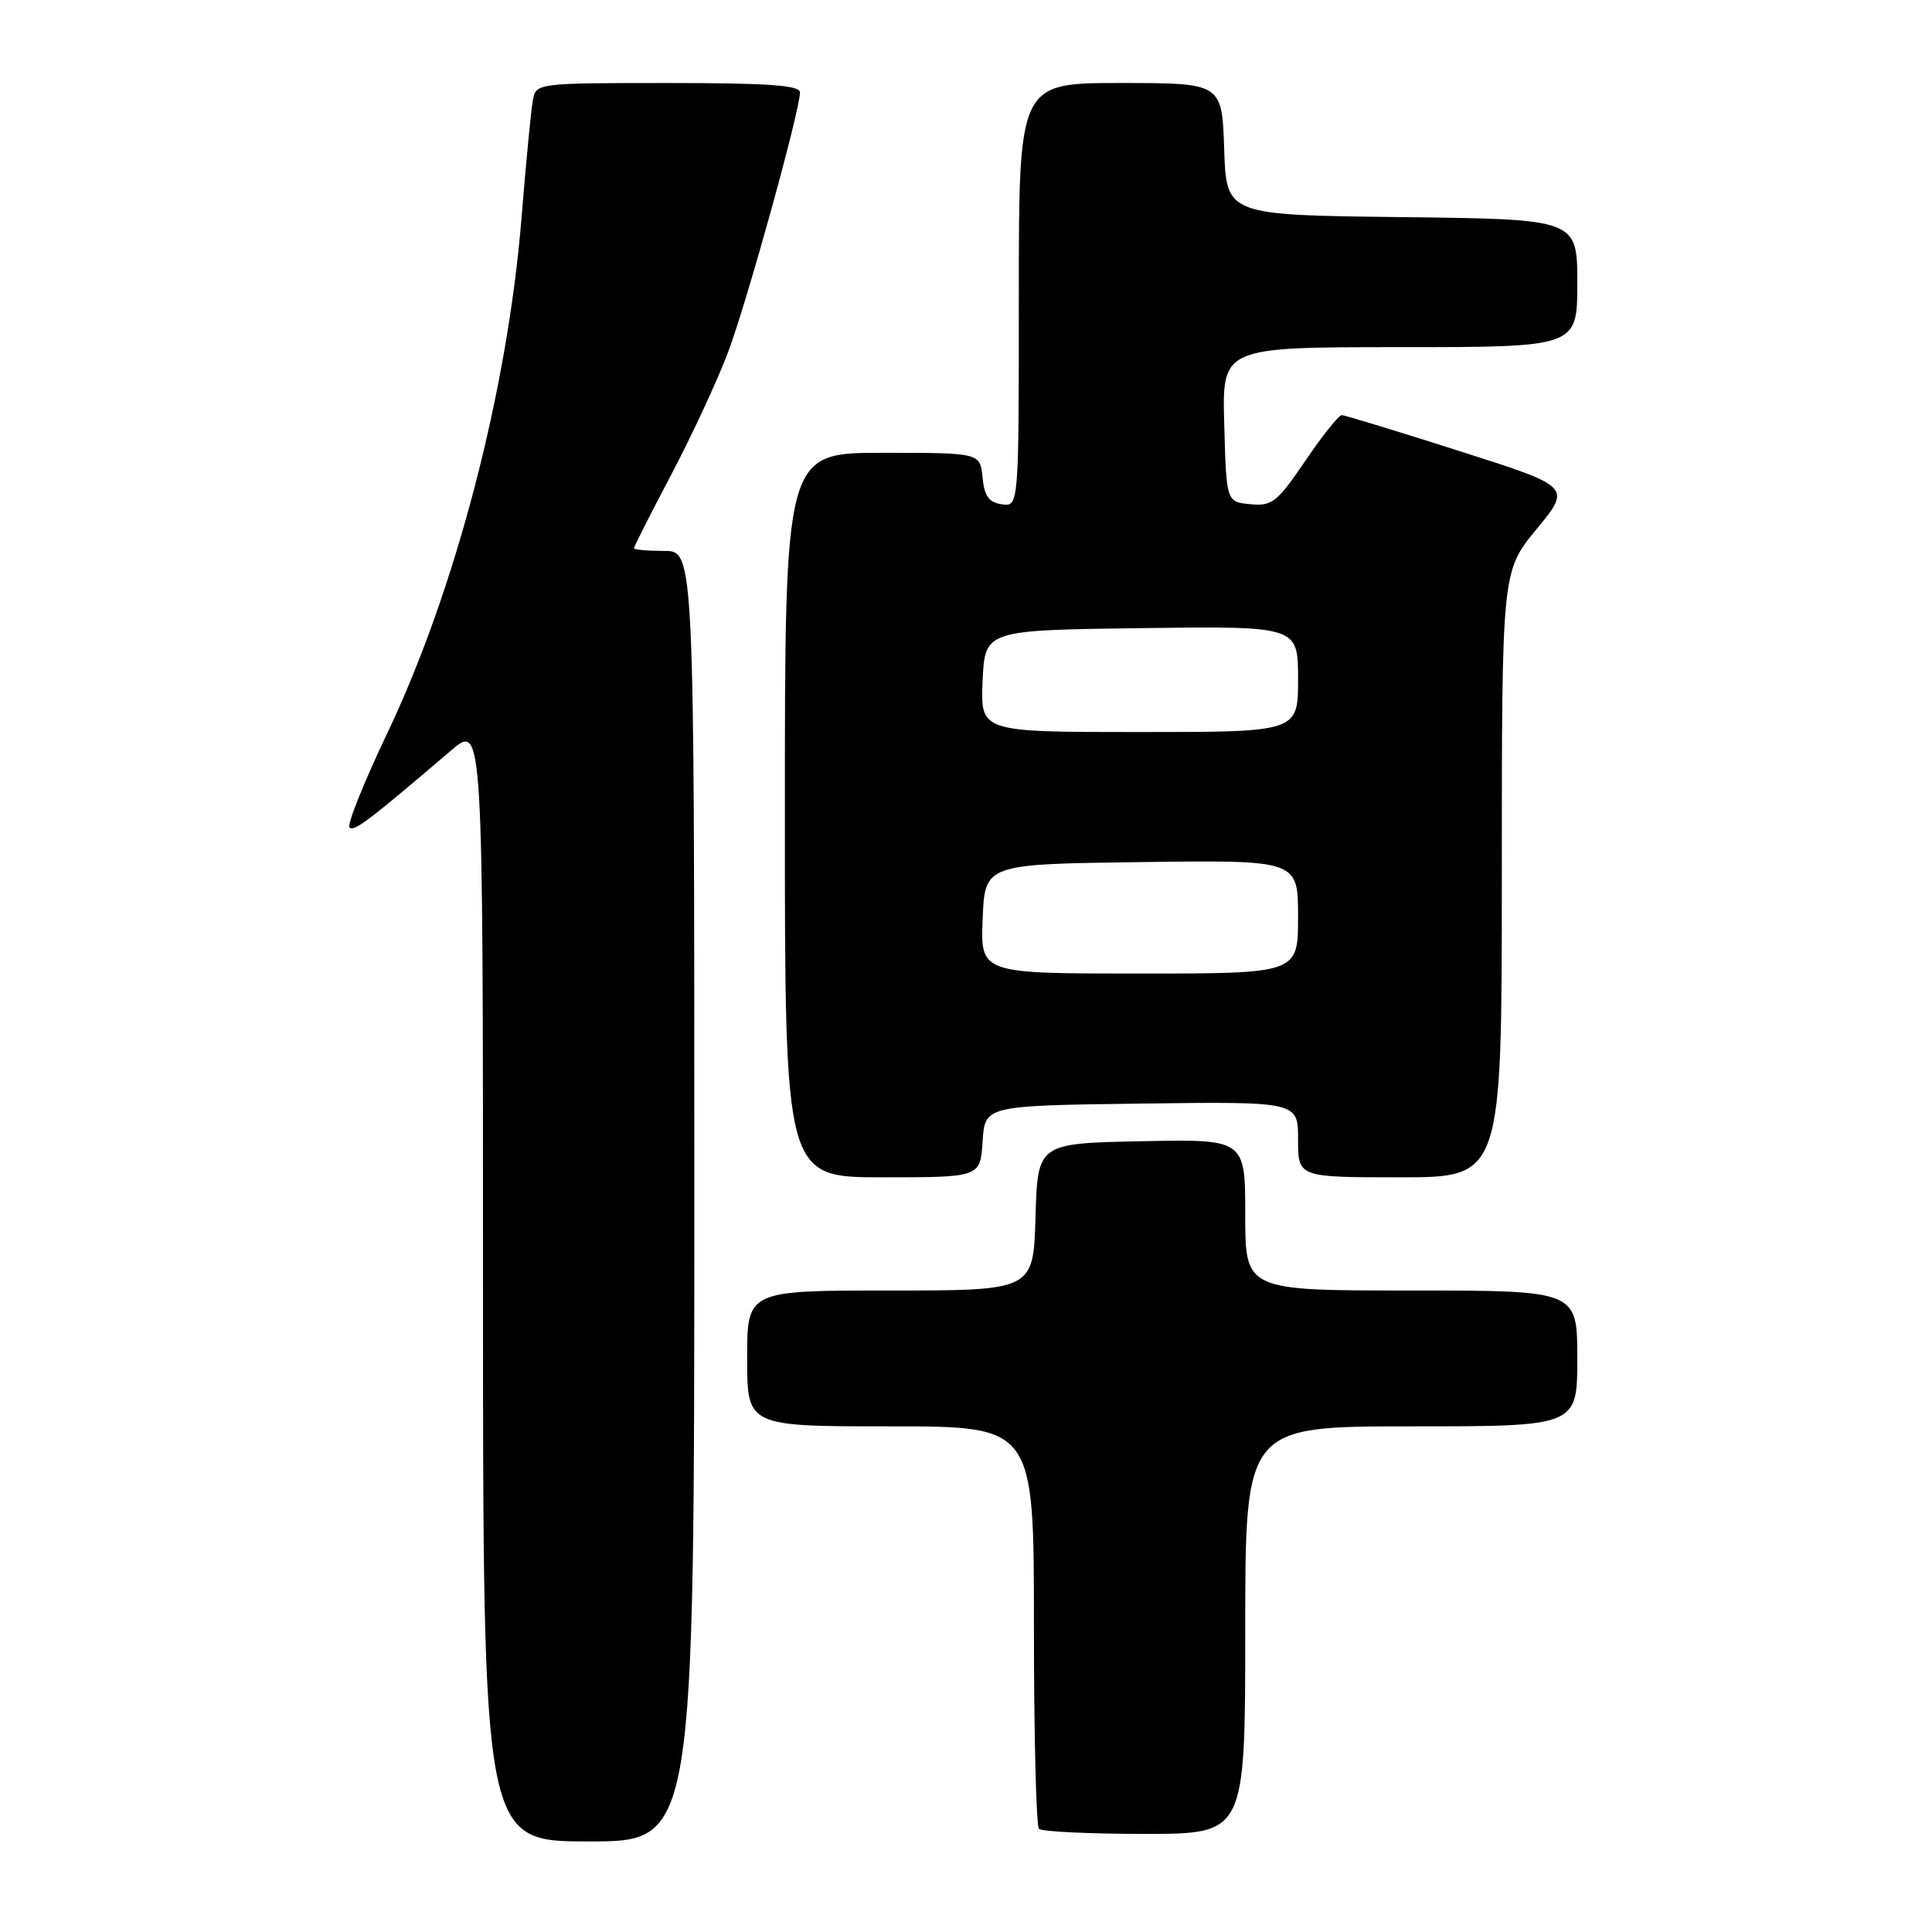 <?xml version="1.0" encoding="UTF-8" standalone="no"?>
<!DOCTYPE svg PUBLIC "-//W3C//DTD SVG 1.1//EN" "http://www.w3.org/Graphics/SVG/1.1/DTD/svg11.dtd" >
<svg xmlns="http://www.w3.org/2000/svg" xmlns:xlink="http://www.w3.org/1999/xlink" version="1.1" viewBox="0 0 256 256">
 <g >
 <path fill="currentColor"
d=" M 92.00 158.50 C 92.00 73.00 92.00 73.00 88.00 73.00 C 85.80 73.00 84.00 72.84 84.00 72.64 C 84.00 72.45 86.23 68.04 88.96 62.86 C 91.69 57.67 95.08 50.38 96.48 46.65 C 98.99 39.97 105.99 14.68 106.00 12.25 C 106.00 11.30 101.84 11.00 88.52 11.00 C 71.18 11.00 71.03 11.02 70.61 13.25 C 70.38 14.49 69.70 21.48 69.11 28.79 C 67.27 51.67 60.36 78.19 51.27 97.25 C 48.19 103.72 45.96 109.29 46.31 109.64 C 46.91 110.24 48.78 108.82 59.75 99.46 C 64.00 95.83 64.00 95.83 64.00 169.92 C 64.00 244.00 64.00 244.00 78.00 244.00 C 92.00 244.00 92.00 244.00 92.00 158.50 Z  M 165.00 216.00 C 165.00 189.00 165.00 189.00 187.00 189.00 C 209.00 189.00 209.00 189.00 209.00 180.00 C 209.00 171.00 209.00 171.00 187.00 171.00 C 165.00 171.00 165.00 171.00 165.00 160.97 C 165.00 150.94 165.00 150.94 151.25 151.22 C 137.50 151.50 137.50 151.50 137.21 161.25 C 136.93 171.00 136.93 171.00 117.96 171.00 C 99.00 171.00 99.00 171.00 99.00 180.00 C 99.00 189.00 99.00 189.00 118.00 189.00 C 137.00 189.00 137.00 189.00 137.00 215.33 C 137.00 229.82 137.30 241.97 137.67 242.33 C 138.03 242.70 144.33 243.00 151.67 243.00 C 165.00 243.00 165.00 243.00 165.00 216.00 Z  M 130.20 151.25 C 130.50 146.50 130.50 146.50 151.25 146.23 C 172.00 145.96 172.00 145.96 172.00 150.98 C 172.00 156.00 172.00 156.00 185.50 156.00 C 199.00 156.00 199.00 156.00 199.00 115.85 C 199.00 75.70 199.00 75.70 203.61 70.10 C 208.23 64.50 208.23 64.50 193.36 59.76 C 185.19 57.15 178.18 55.01 177.79 55.01 C 177.40 55.00 175.22 57.73 172.96 61.06 C 169.22 66.56 168.56 67.09 165.67 66.81 C 162.50 66.50 162.50 66.50 162.22 56.25 C 161.93 46.00 161.93 46.00 185.47 46.00 C 209.00 46.00 209.00 46.00 209.00 37.52 C 209.00 29.04 209.00 29.04 185.75 28.77 C 162.50 28.50 162.50 28.50 162.21 19.75 C 161.92 11.00 161.92 11.00 148.46 11.00 C 135.00 11.00 135.00 11.00 135.00 39.07 C 135.00 67.14 135.00 67.14 132.75 66.82 C 131.03 66.57 130.43 65.74 130.19 63.25 C 129.87 60.00 129.87 60.00 116.94 60.00 C 104.00 60.00 104.00 60.00 104.00 108.00 C 104.00 156.00 104.00 156.00 116.95 156.00 C 129.89 156.00 129.89 156.00 130.20 151.25 Z  M 130.21 121.75 C 130.50 114.50 130.50 114.50 151.25 114.23 C 172.00 113.96 172.00 113.96 172.00 121.48 C 172.00 129.00 172.00 129.00 150.96 129.00 C 129.91 129.00 129.91 129.00 130.21 121.75 Z  M 130.20 90.25 C 130.50 83.50 130.50 83.50 151.25 83.23 C 172.00 82.96 172.00 82.96 172.00 89.98 C 172.00 97.00 172.00 97.00 150.95 97.00 C 129.91 97.00 129.91 97.00 130.20 90.25 Z "/>
</g>
</svg>